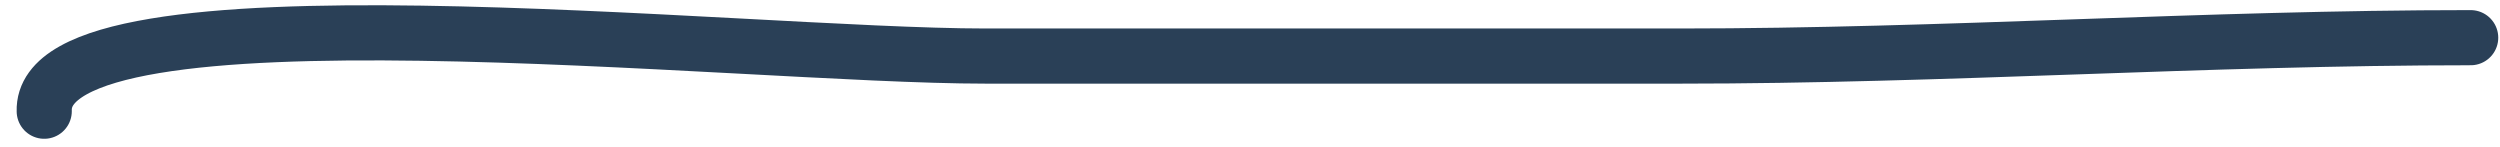 <svg xmlns="http://www.w3.org/2000/svg" width="136" viewBox="0 0 136 8" preserveAspectRatio="xMidYMid meet" fill="none"><path stroke="#2A4057" stroke-linecap="round" stroke-width="3" d="M2.406 6.05c-.237-7.316 37.804-3 51.205-3h37.824c14.296 0 28.594-1 42.97-1"/></svg>